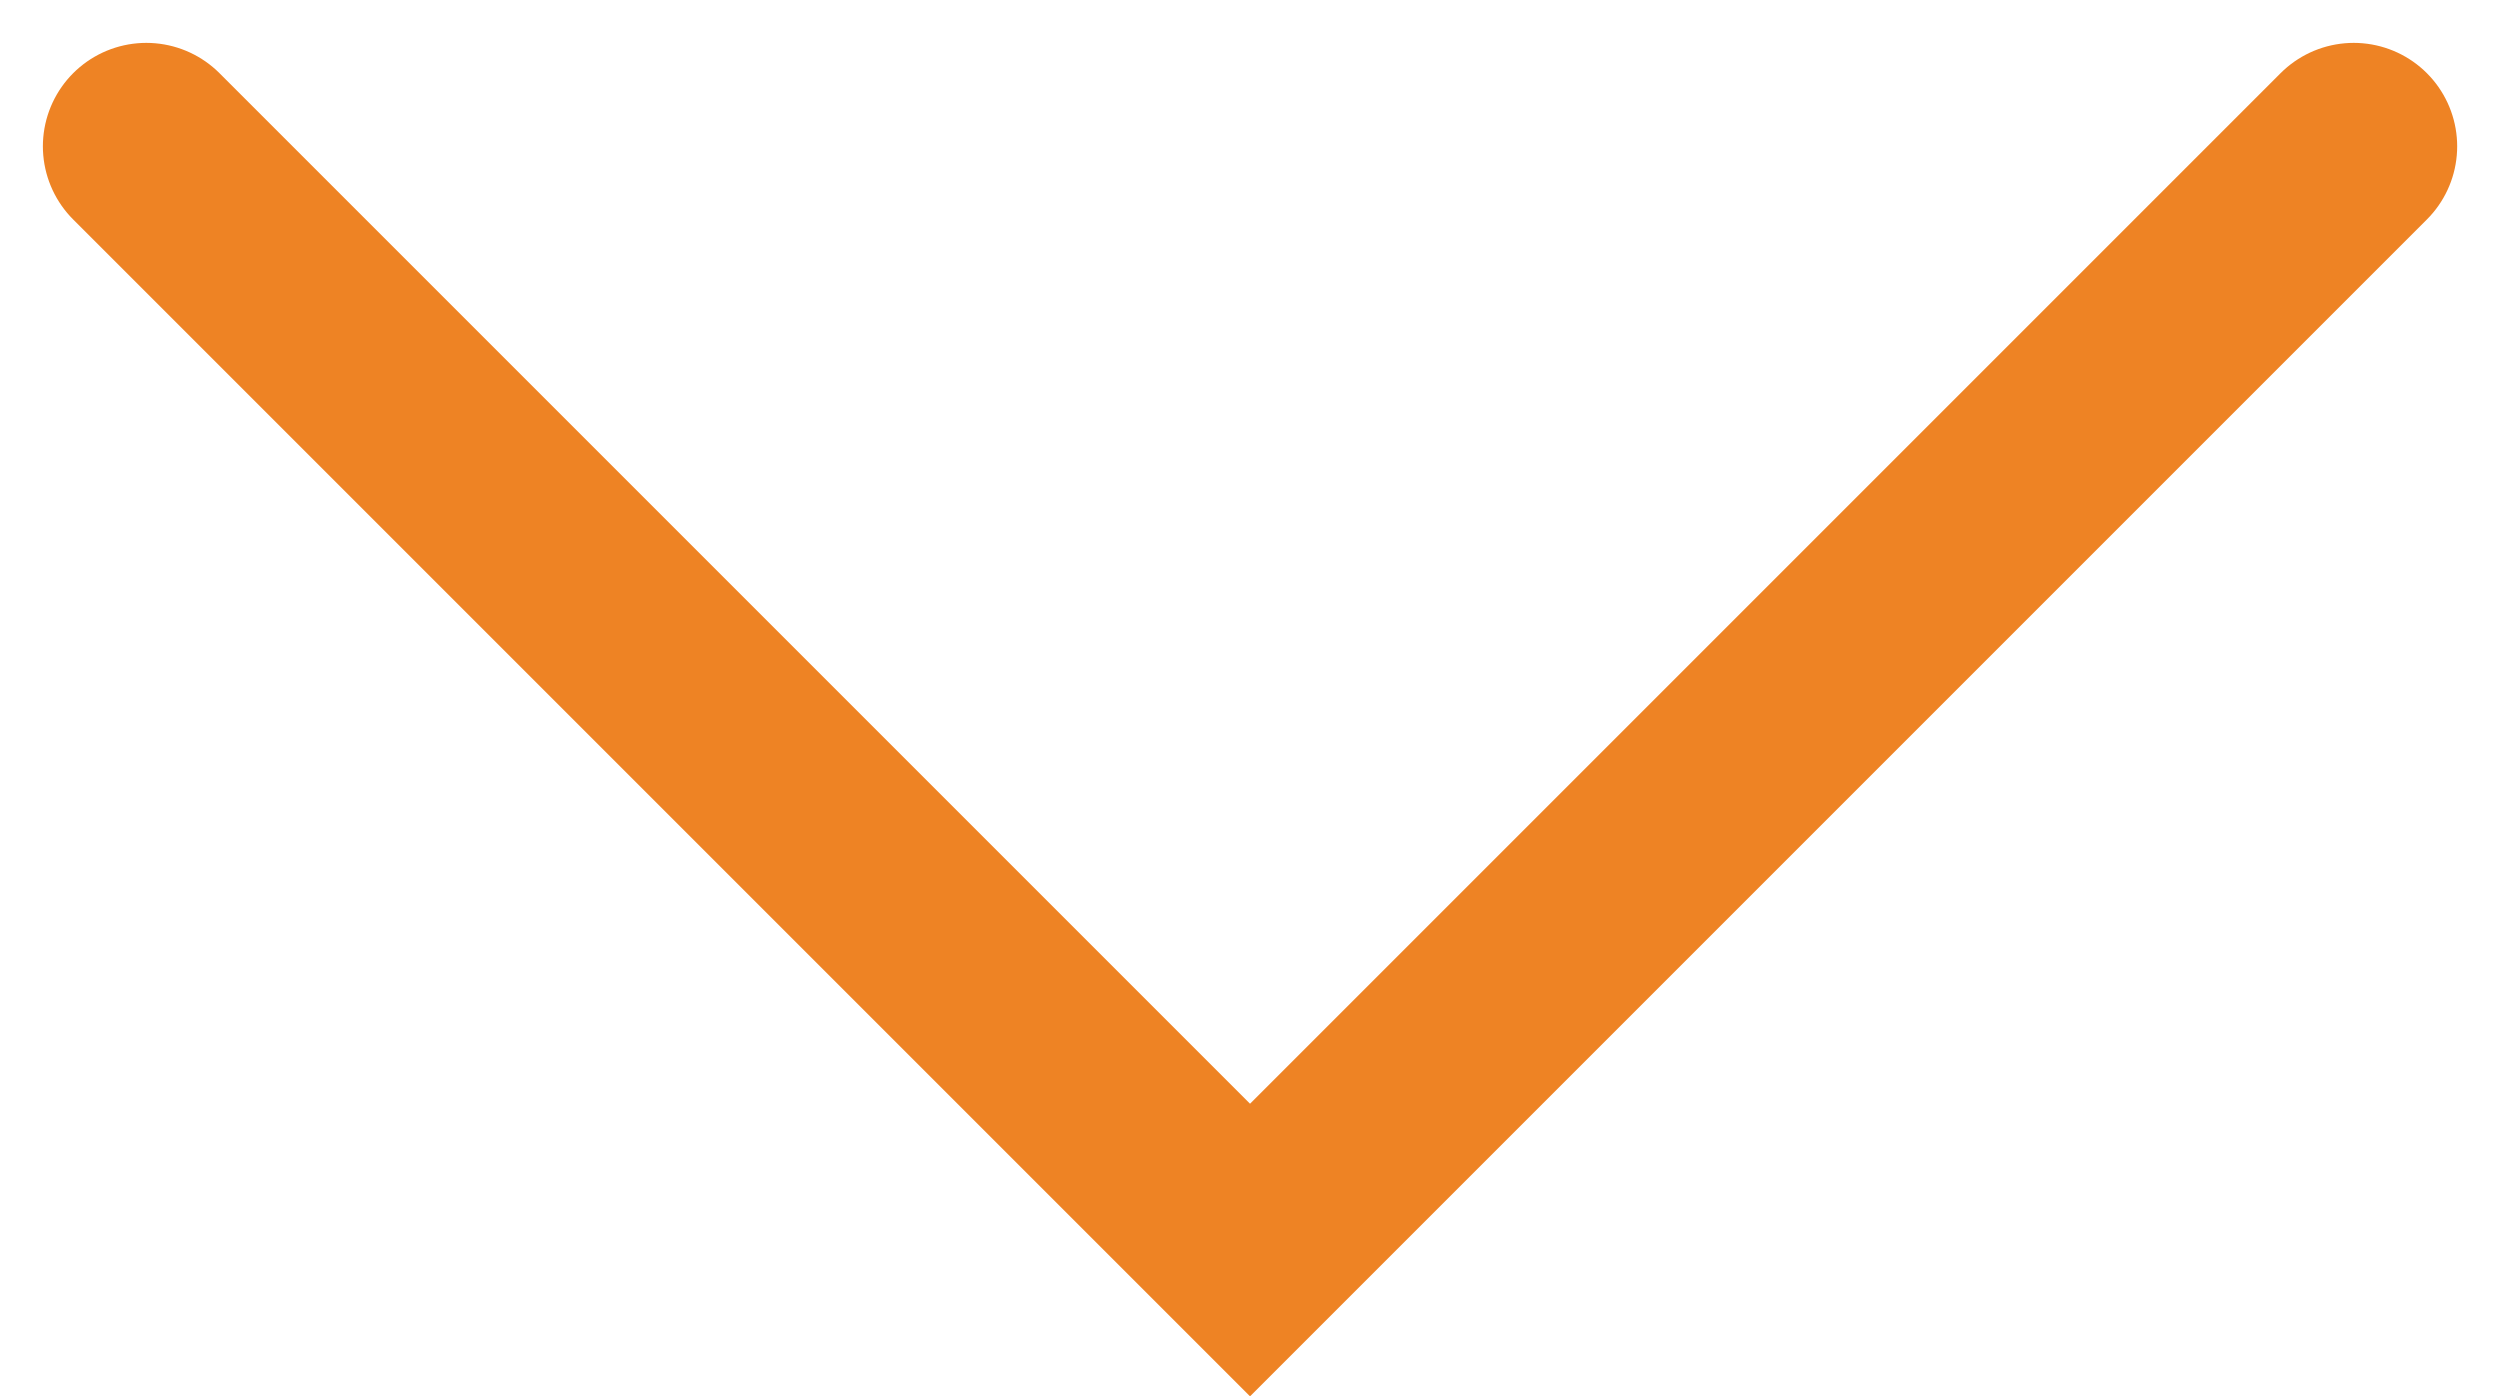 <svg xmlns="http://www.w3.org/2000/svg" width="48.333" height="26.995" viewBox="0 0 48.333 26.995"><defs><style>.a{fill:none;stroke:#ee8324;stroke-linecap:round;stroke-width:4px;}</style></defs><g transform="translate(45.505 2.829) rotate(90)"><path class="a" d="M0,0,21.338,21.338,0,42.676"/></g></svg>